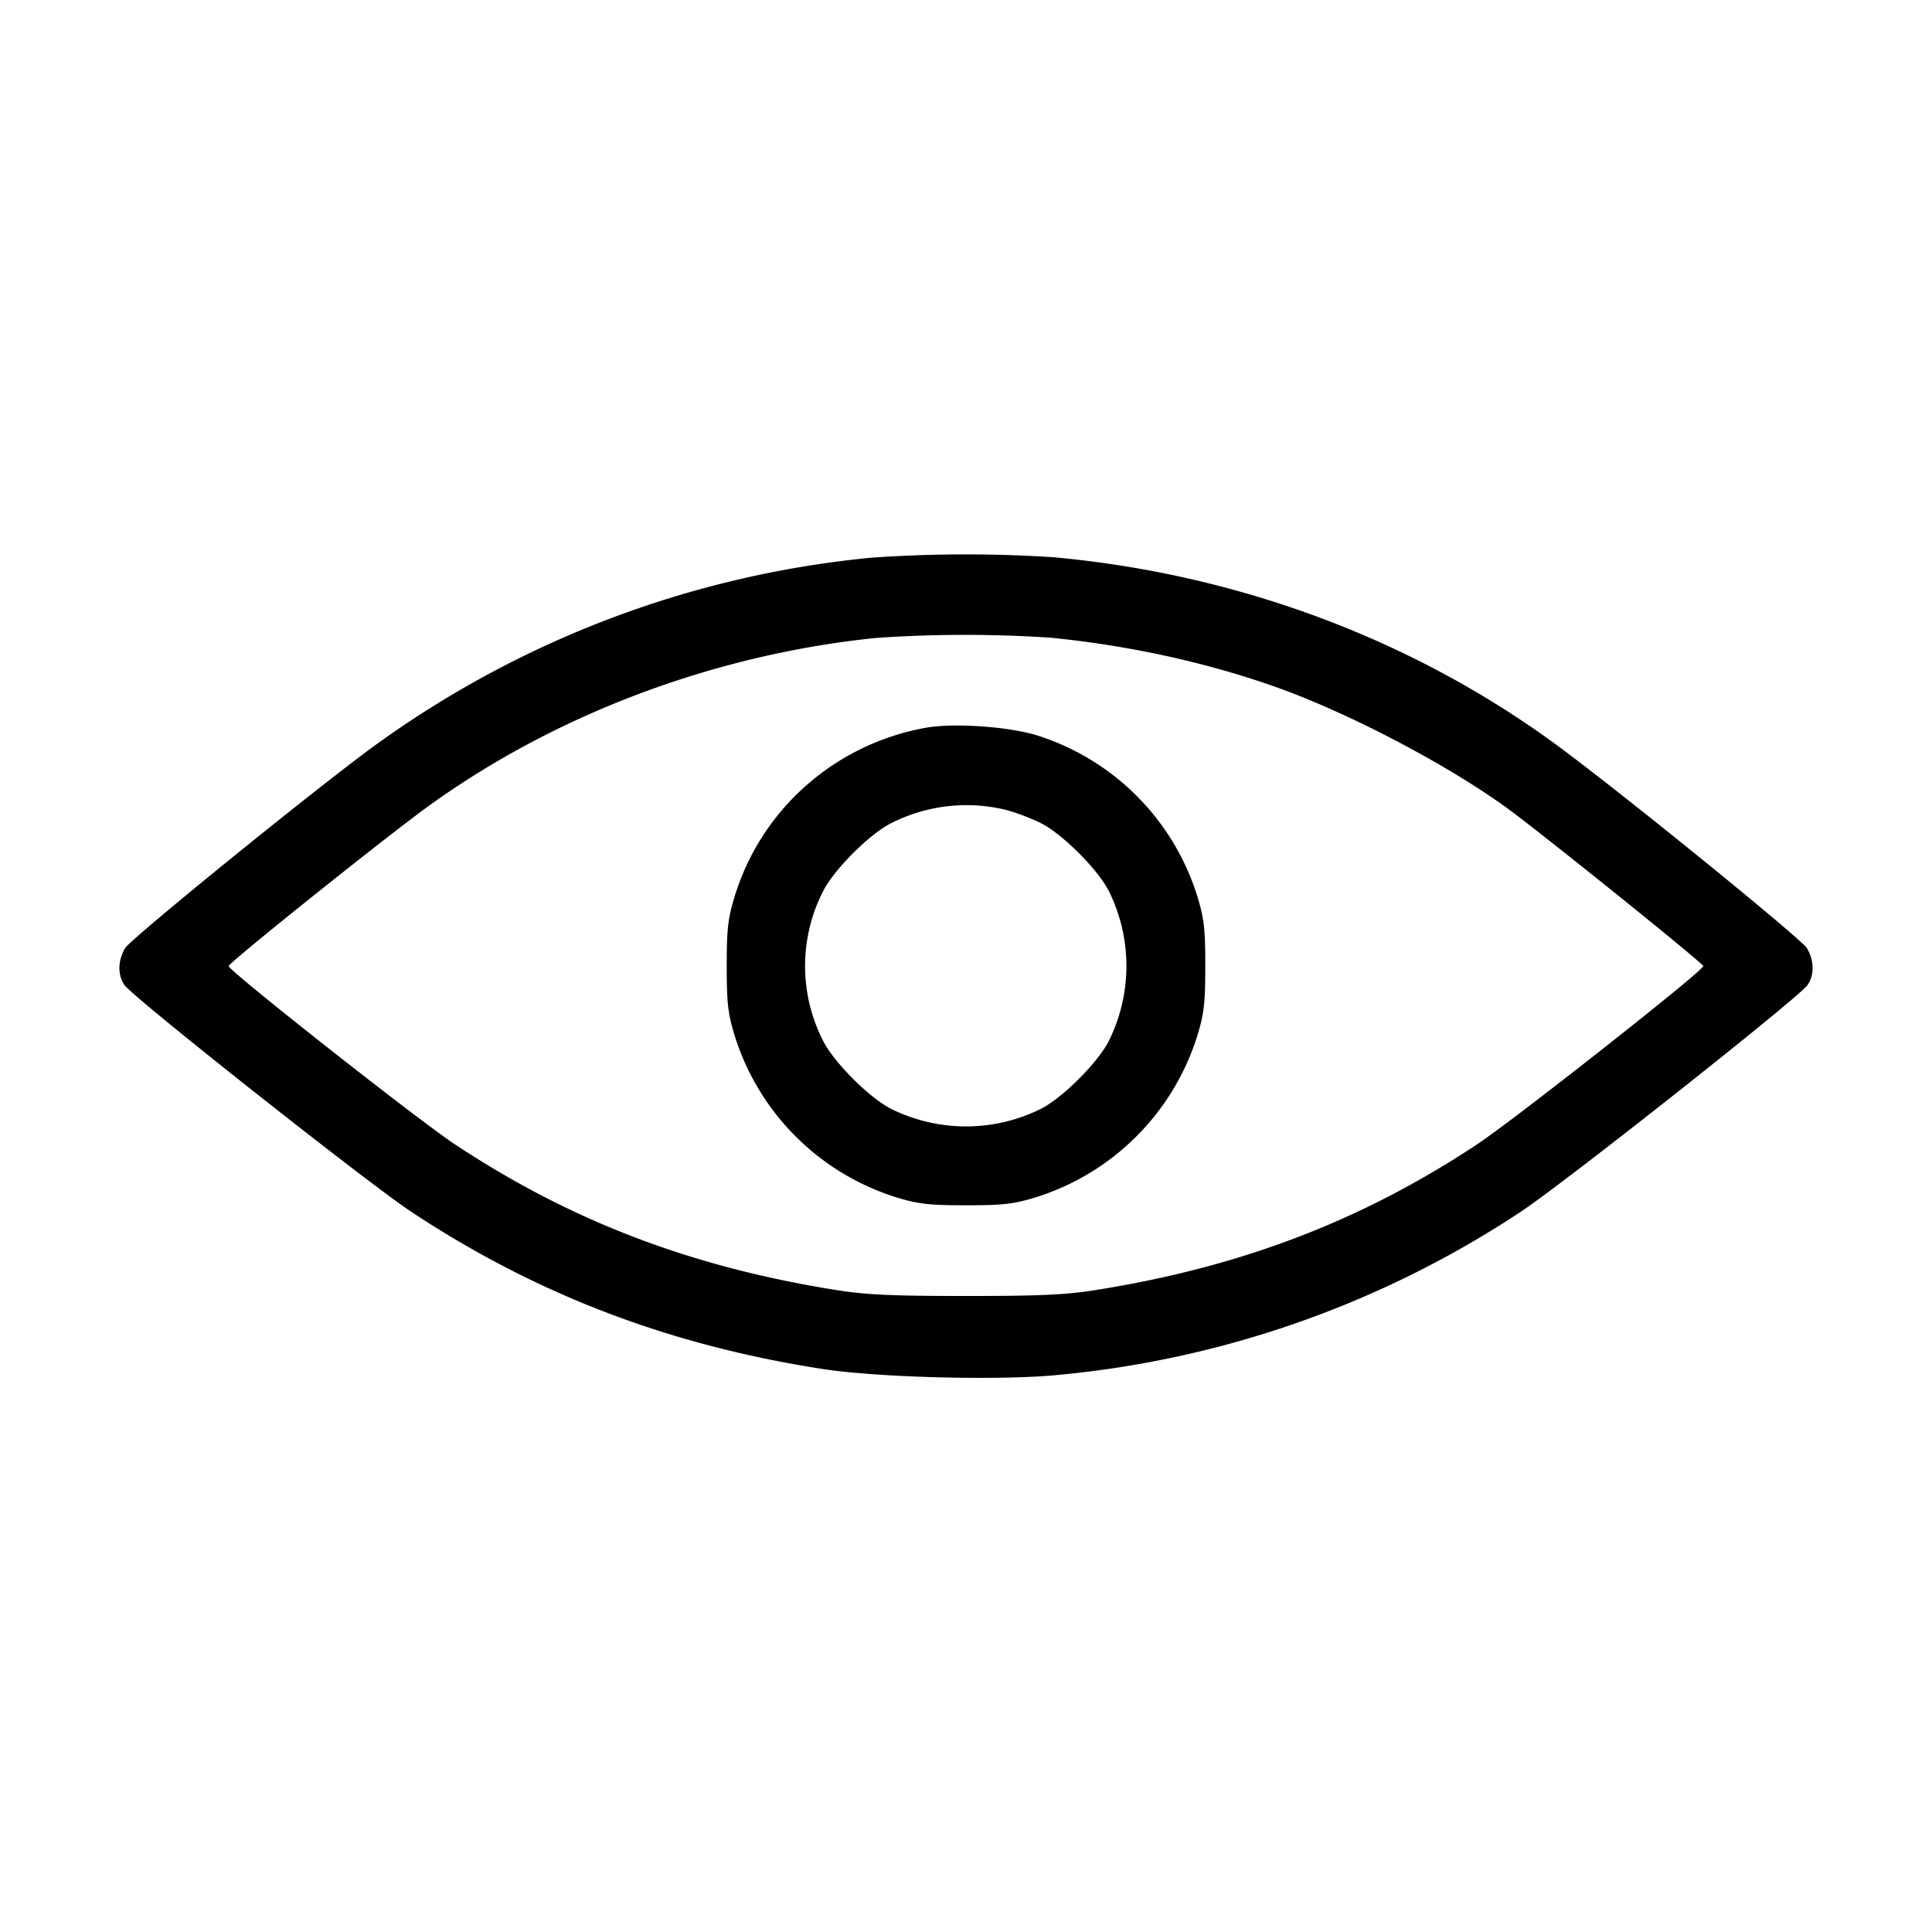 <svg width="20" height="20" fill="none" xmlns="http://www.w3.org/2000/svg"><path d="M9.033 5.772A10.46 10.46 0 0 0 3.8 7.776c-.748.561-2.446 1.944-2.504 2.038-.077.127-.08.279-.008.383.092.131 2.514 2.046 2.969 2.347 1.29.854 2.671 1.382 4.26 1.628.562.087 1.805.12 2.406.064a10.428 10.428 0 0 0 4.82-1.692c.455-.301 2.877-2.216 2.969-2.347.072-.104.069-.256-.008-.383-.058-.094-1.756-1.477-2.504-2.038-1.509-1.133-3.354-1.832-5.3-2.008a14.187 14.187 0 0 0-1.867.004m1.838.829c.823.081 1.634.26 2.356.518.788.283 1.845.845 2.449 1.302.51.387 1.957 1.555 1.957 1.58 0 .048-1.954 1.588-2.342 1.845-1.199.794-2.452 1.272-3.958 1.51-.304.048-.578.06-1.333.06s-1.029-.012-1.333-.06c-1.506-.238-2.759-.716-3.958-1.51-.388-.257-2.342-1.797-2.342-1.845 0-.035 1.632-1.341 2.071-1.658 1.317-.951 2.959-1.568 4.629-1.739a13.409 13.409 0 0 1 1.804-.003m-1.289.933c-.94.17-1.702.844-1.978 1.749-.069.227-.081.335-.081.717 0 .382.012.49.081.717a2.55 2.55 0 0 0 1.679 1.679c.227.069.335.081.717.081.382 0 .49-.012.717-.081a2.55 2.55 0 0 0 1.679-1.679c.069-.227.081-.335.081-.717 0-.382-.012-.49-.081-.717a2.537 2.537 0 0 0-1.679-1.676c-.301-.088-.857-.124-1.135-.073m.828.849c.105.027.27.09.365.138.224.113.591.48.704.704a1.745 1.745 0 0 1 0 1.55c-.113.224-.48.591-.704.704a1.745 1.745 0 0 1-1.55 0c-.224-.113-.591-.48-.704-.704a1.701 1.701 0 0 1 0-1.55c.114-.225.48-.591.705-.704a1.728 1.728 0 0 1 1.184-.138" fill="#000" fill-rule="evenodd"/></svg>